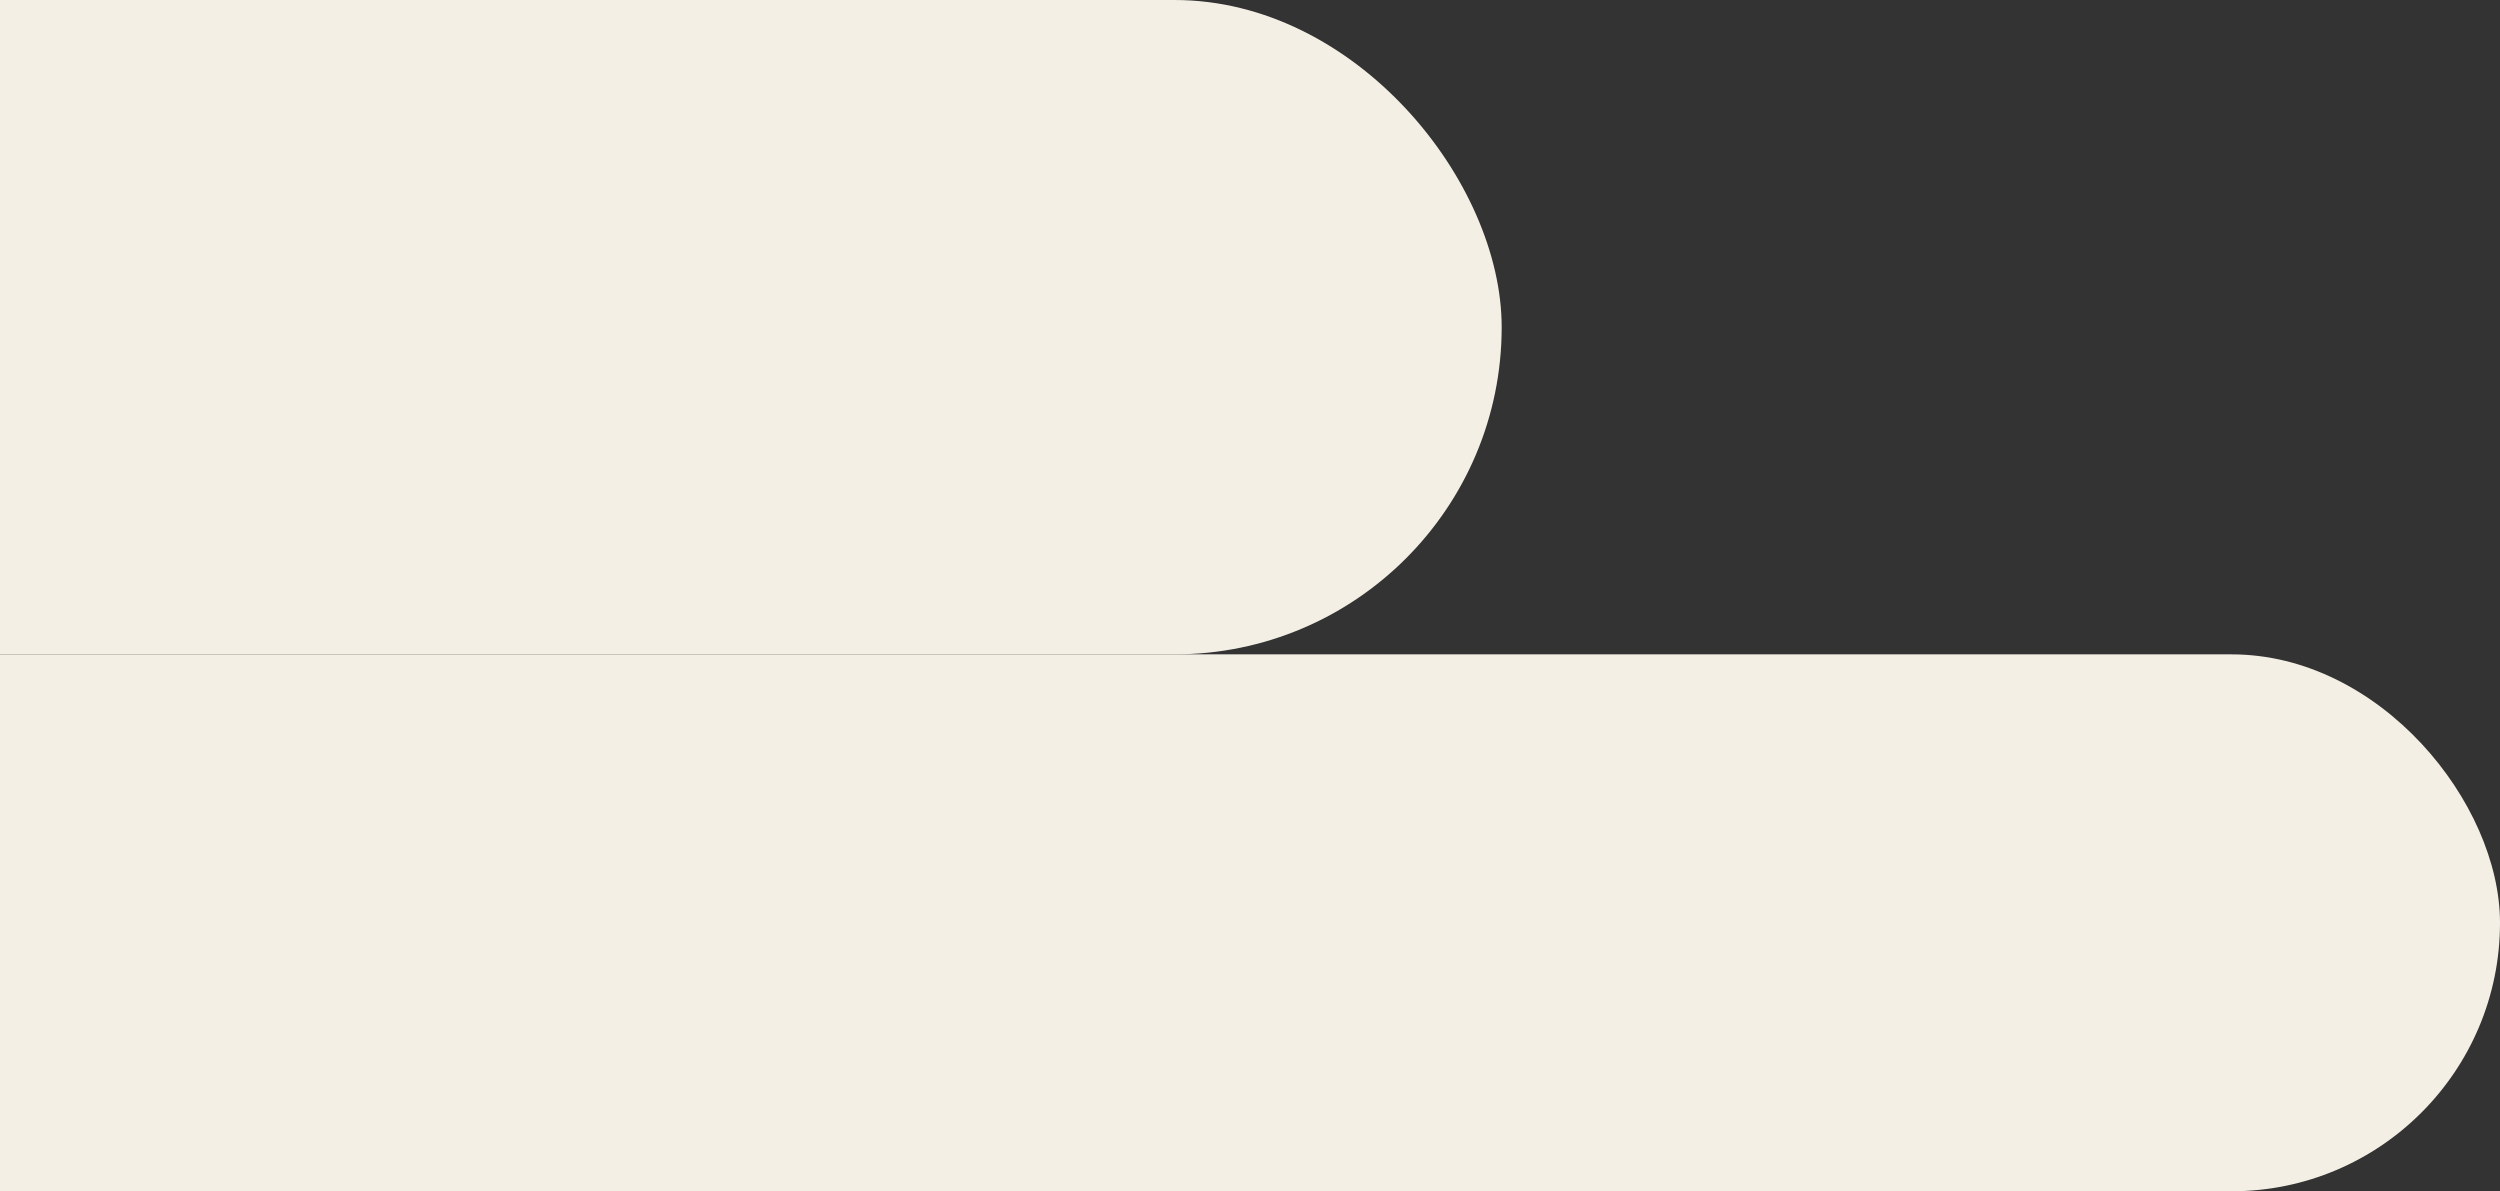 <svg xmlns="http://www.w3.org/2000/svg" xmlns:xlink="http://www.w3.org/1999/xlink" width="298" height="142" viewBox="0 0 298 142"><rect x="0" y="0" width="298" height="142" fill="#333333" stroke="none"/><defs><clipPath id="a"><rect width="298" height="142" transform="translate(0 5607)" fill="#fff" stroke="#707070" stroke-width="1"/></clipPath></defs><g transform="translate(0 -5607)" clip-path="url(#a)"><rect width="437" height="64" rx="32" transform="translate(-139 5685)" fill="#f3efe5"/><rect width="377" height="78" rx="39" transform="translate(-198 5607)" fill="#f3efe5"/></g></svg>
